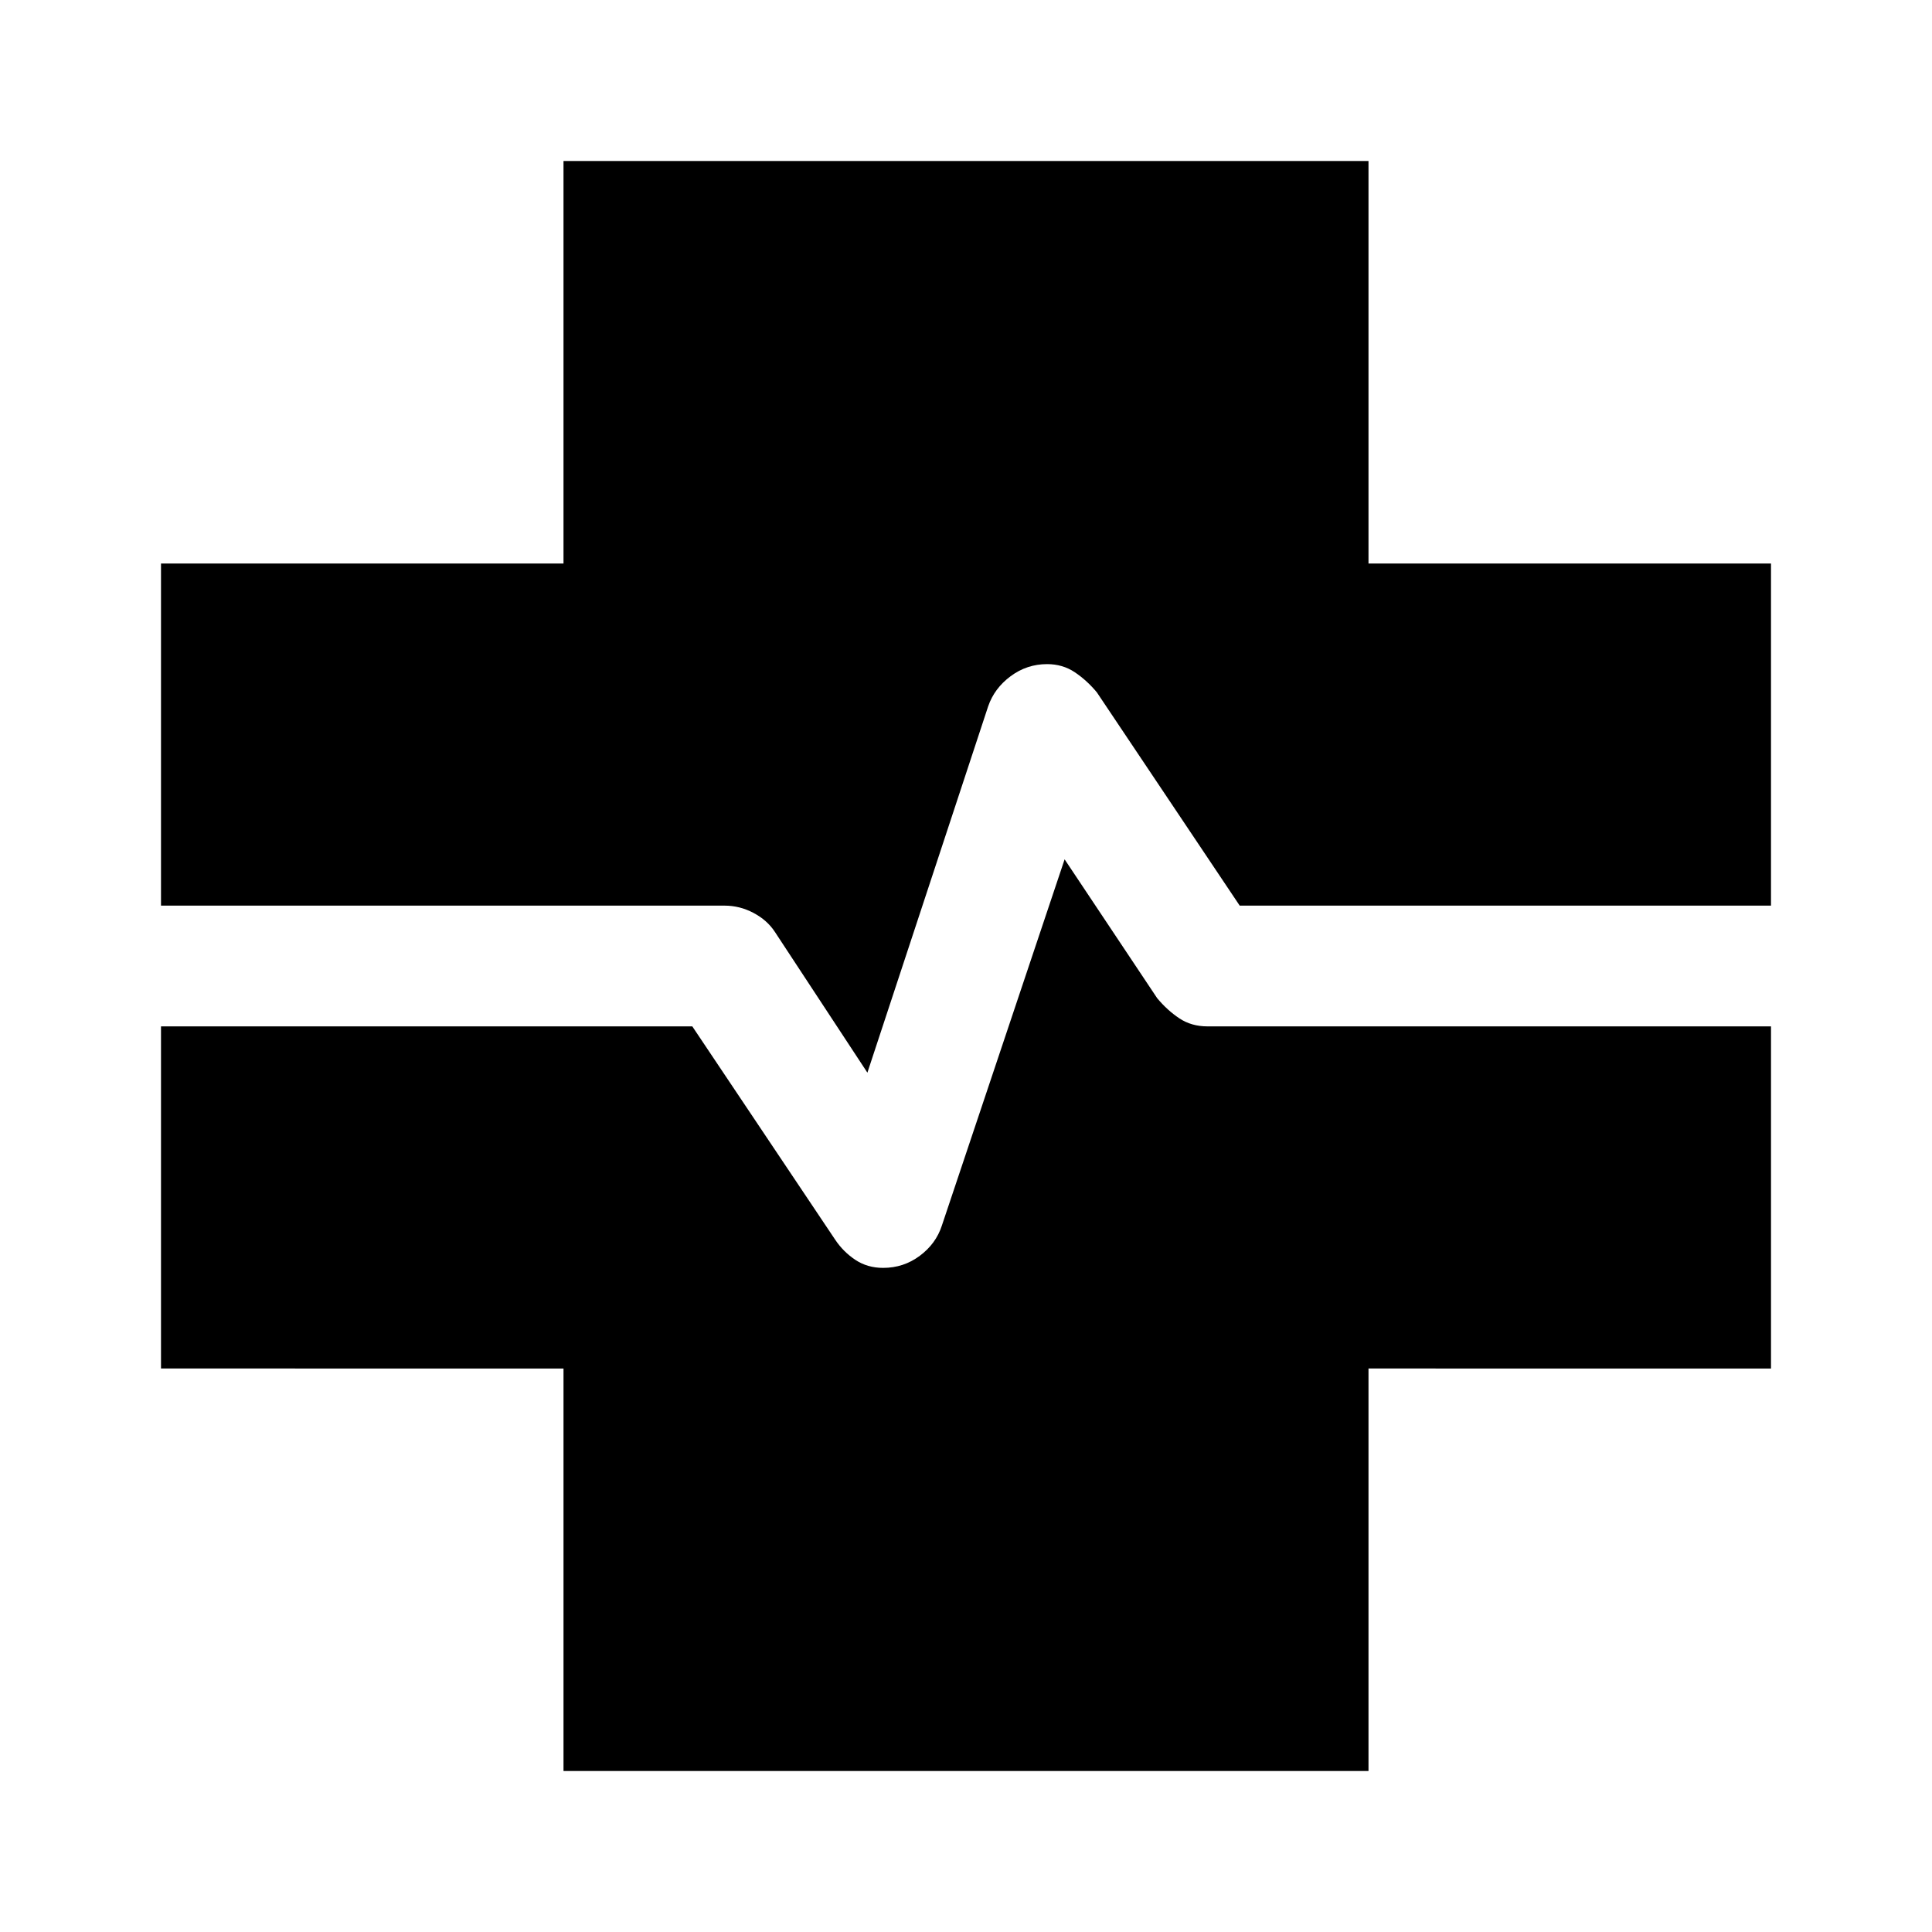 <svg xmlns="http://www.w3.org/2000/svg" width="48" height="48" viewBox="0 -960 960 960"><path d="M280-80v-200H80v-170h264l71 106q4 6 10 10t13.83 4q10.17 0 18.21-6 8.04-6 10.96-15l61-182 46 69q5 6 11 10t14 4h280v170H680v200H280Zm151-347-46-70q-3.79-5.78-10.61-9.39Q367.58-510 360-510H80v-170h200v-200h400v200h200v170H616l-71-106q-5-6-11-10t-13.71-4q-10.02 0-18.11 6-8.1 6-11.18 15l-60 182Z"/></svg>